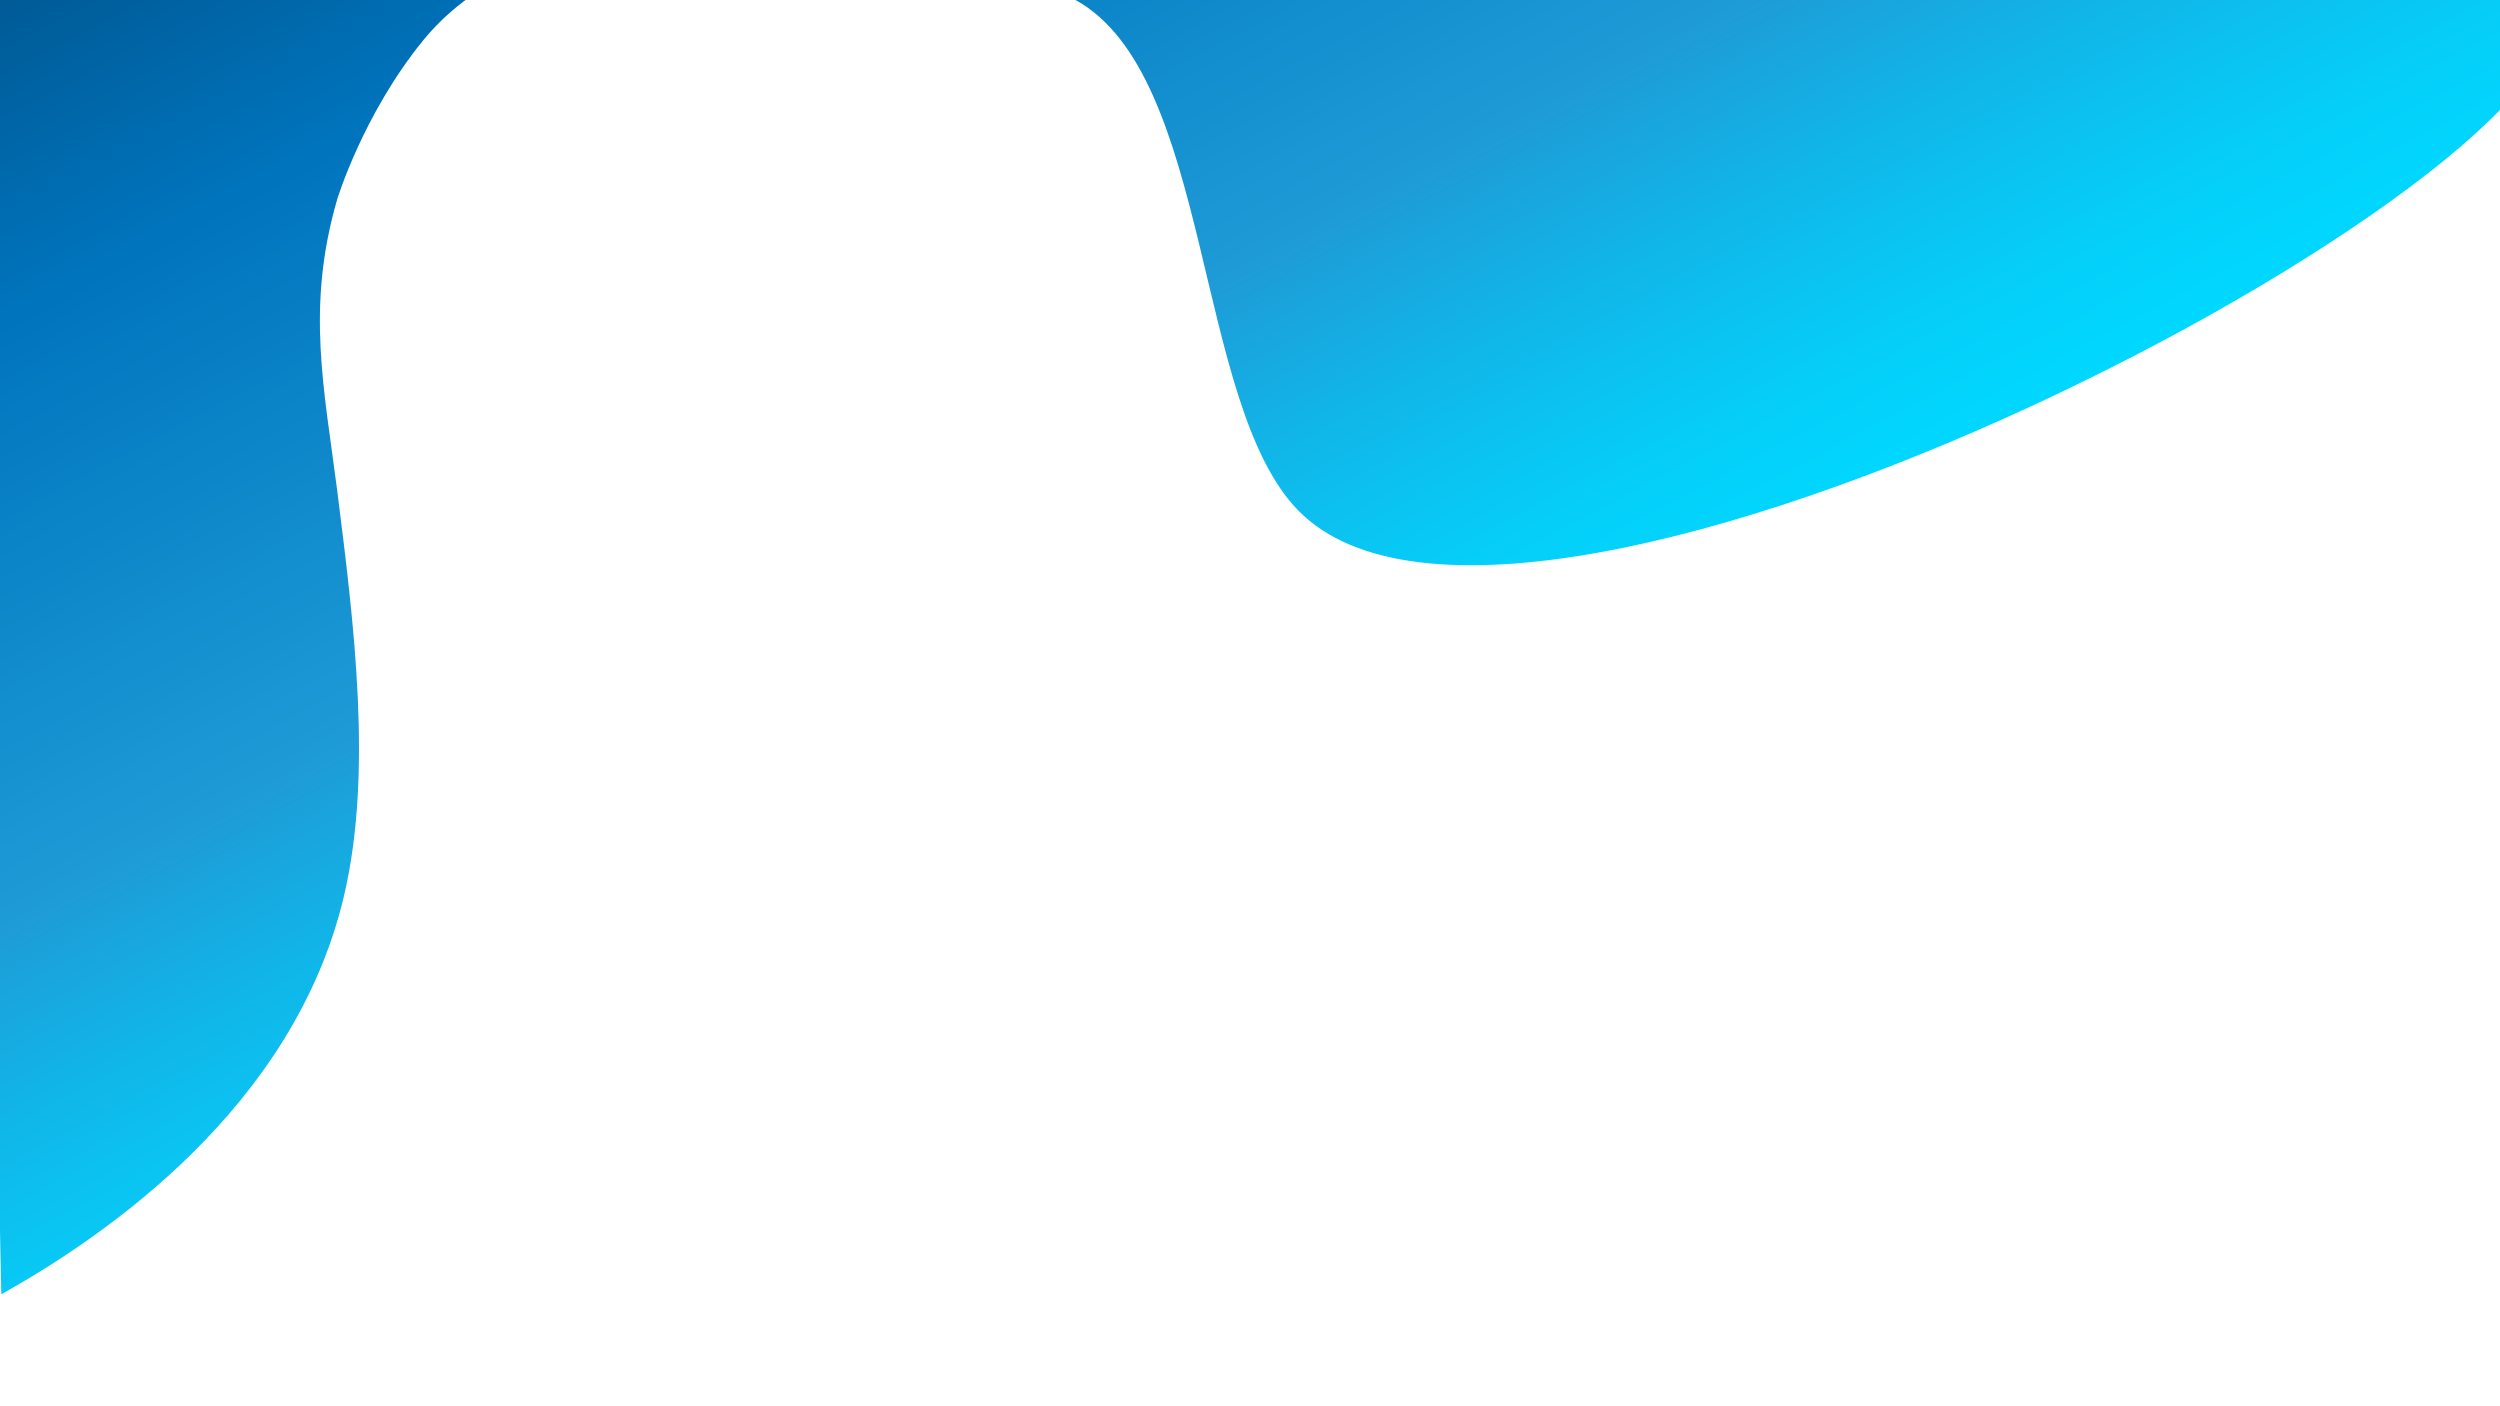 <?xml version="1.0" encoding="utf-8"?>
<!-- Generator: Adobe Illustrator 22.0.0, SVG Export Plug-In . SVG Version: 6.00 Build 0)  -->
<svg version="1.1" id="Layer_1" xmlns="http://www.w3.org/2000/svg" xmlns:xlink="http://www.w3.org/1999/xlink" x="0px" y="0px"
	 viewBox="0 0 1920 1080" style="enable-background:new 0 0 1920 1080;" xml:space="preserve">
<style type="text/css">
	.st0{fill:url(#SVGID_1_);}
	.st1{fill:url(#SVGID_2_);}
</style>
<linearGradient id="SVGID_1_" gradientUnits="userSpaceOnUse" x1="1548.907" y1="503.697" x2="2560.085" y2="503.697" gradientTransform="matrix(-0.469 -0.883 0.883 -0.469 1313.72 2200.661)">
	<stop  offset="0" style="stop-color:#00D8FF"/>
	<stop  offset="9.360408e-02" style="stop-color:#05CFF9"/>
	<stop  offset="0.249" style="stop-color:#11B5E8"/>
	<stop  offset="0.374" style="stop-color:#1E9CD7"/>
	<stop  offset="0.781" style="stop-color:#0075BE"/>
	<stop  offset="0.994" style="stop-color:#005B97"/>
</linearGradient>
<path class="st0" d="M264.1,688.4c22.3-94.4,7.9-208.3-5.1-311.4c-9.8-77.5-24.3-140.7,0-224c0,0,19.8-65.3,66-122
	c143.9-176.8,650.6-77.2,1370-56c194,5.7,253.8,1.3,264,32c40.8,122.4-787.2,563.9-962,385C916.7,309.8,931.1,57.8,826,0
	c-48.4-26.6-79.3-16.1-211-9C234.7,11.5,15.5-60.4-21,24c-7.4,17.1-3.9,32.9-1,48c33.6,172.5,3.6,351.5,11,527
	c4,95.3,8.9,230.1,12,395C80.7,949.4,225.8,850.5,264.1,688.4z"/>
<linearGradient id="SVGID_2_" gradientUnits="userSpaceOnUse" x1="-453" y1="87" x2="-453" y2="87">
	<stop  offset="0" style="stop-color:#00D8FF"/>
	<stop  offset="9.360408e-02" style="stop-color:#05CFF9"/>
	<stop  offset="0.249" style="stop-color:#11B5E8"/>
	<stop  offset="0.374" style="stop-color:#1E9CD7"/>
	<stop  offset="0.781" style="stop-color:#0075BE"/>
	<stop  offset="0.994" style="stop-color:#005B97"/>
</linearGradient>
<path class="st1" d="M-453,87"/>
</svg>
